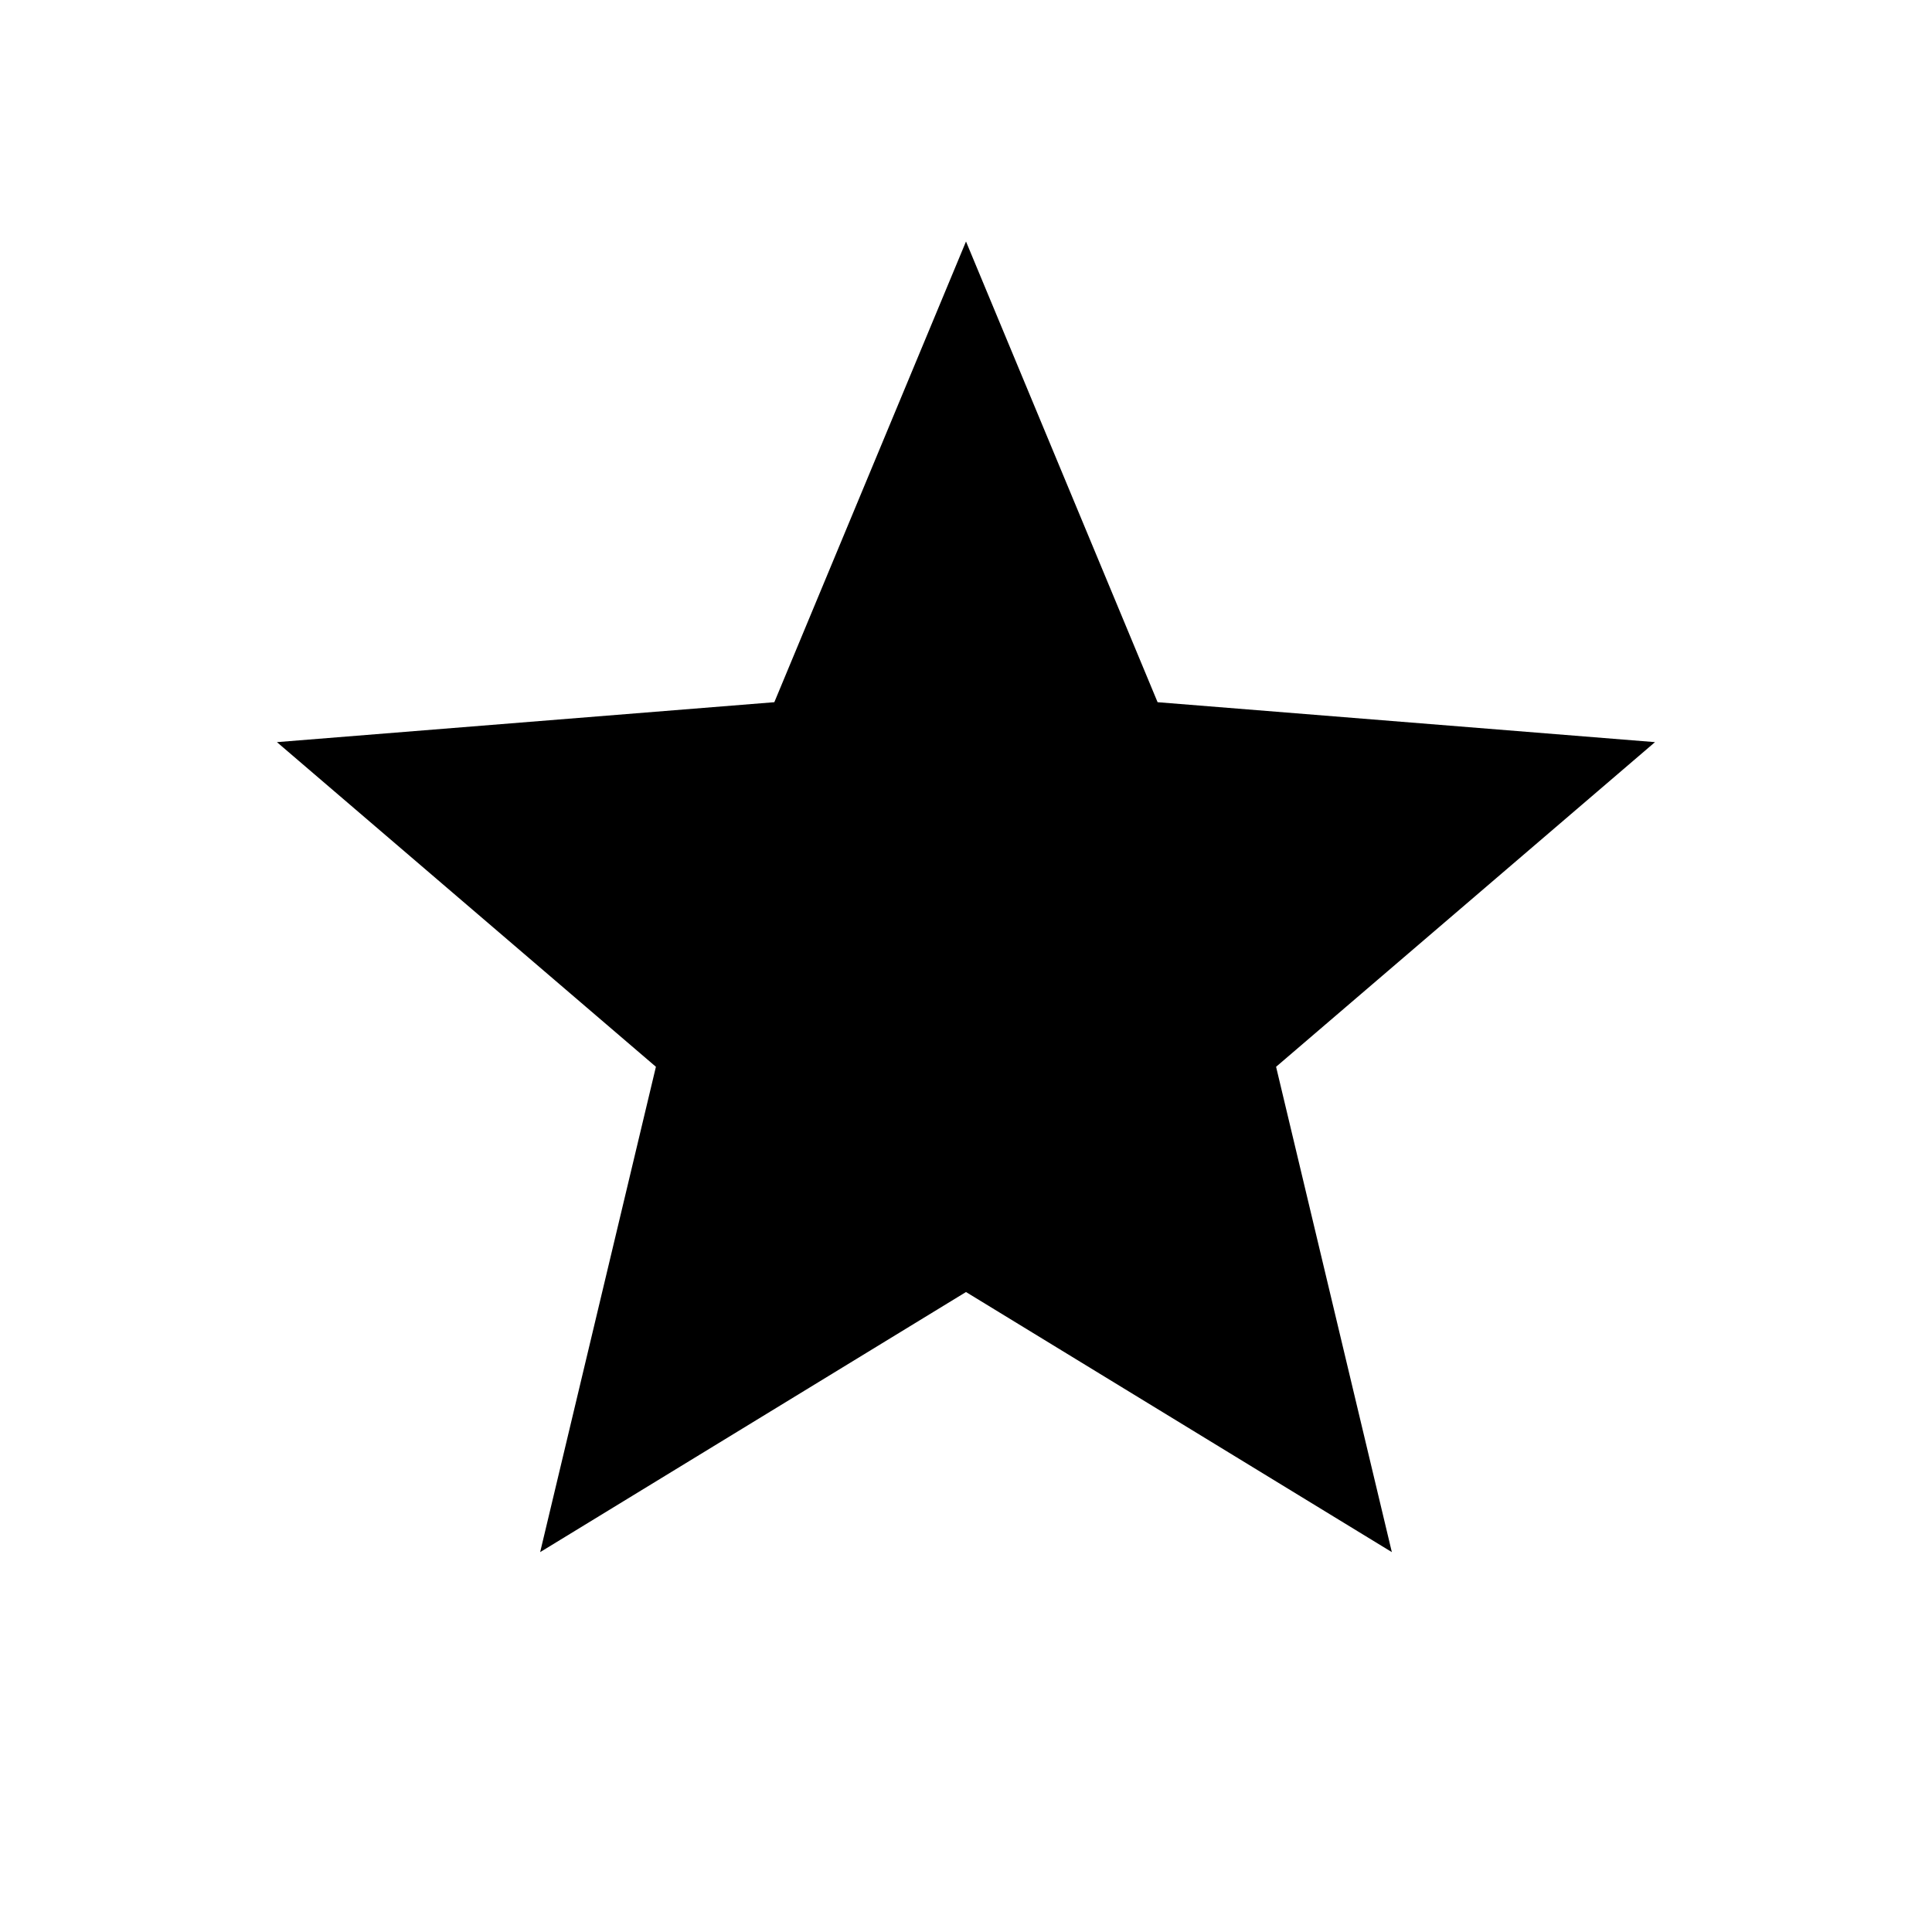 <svg width="24" height="24" viewBox="0 0 24 24" fill="none" xmlns="http://www.w3.org/2000/svg">
<path d="M12 3L14.38 8.723L20.559 9.219L15.852 13.252L17.29 19.281L12 16.05L6.71 19.281L8.148 13.252L3.44 9.219L9.619 8.723L12 3Z" fill="black"/>
</svg>
